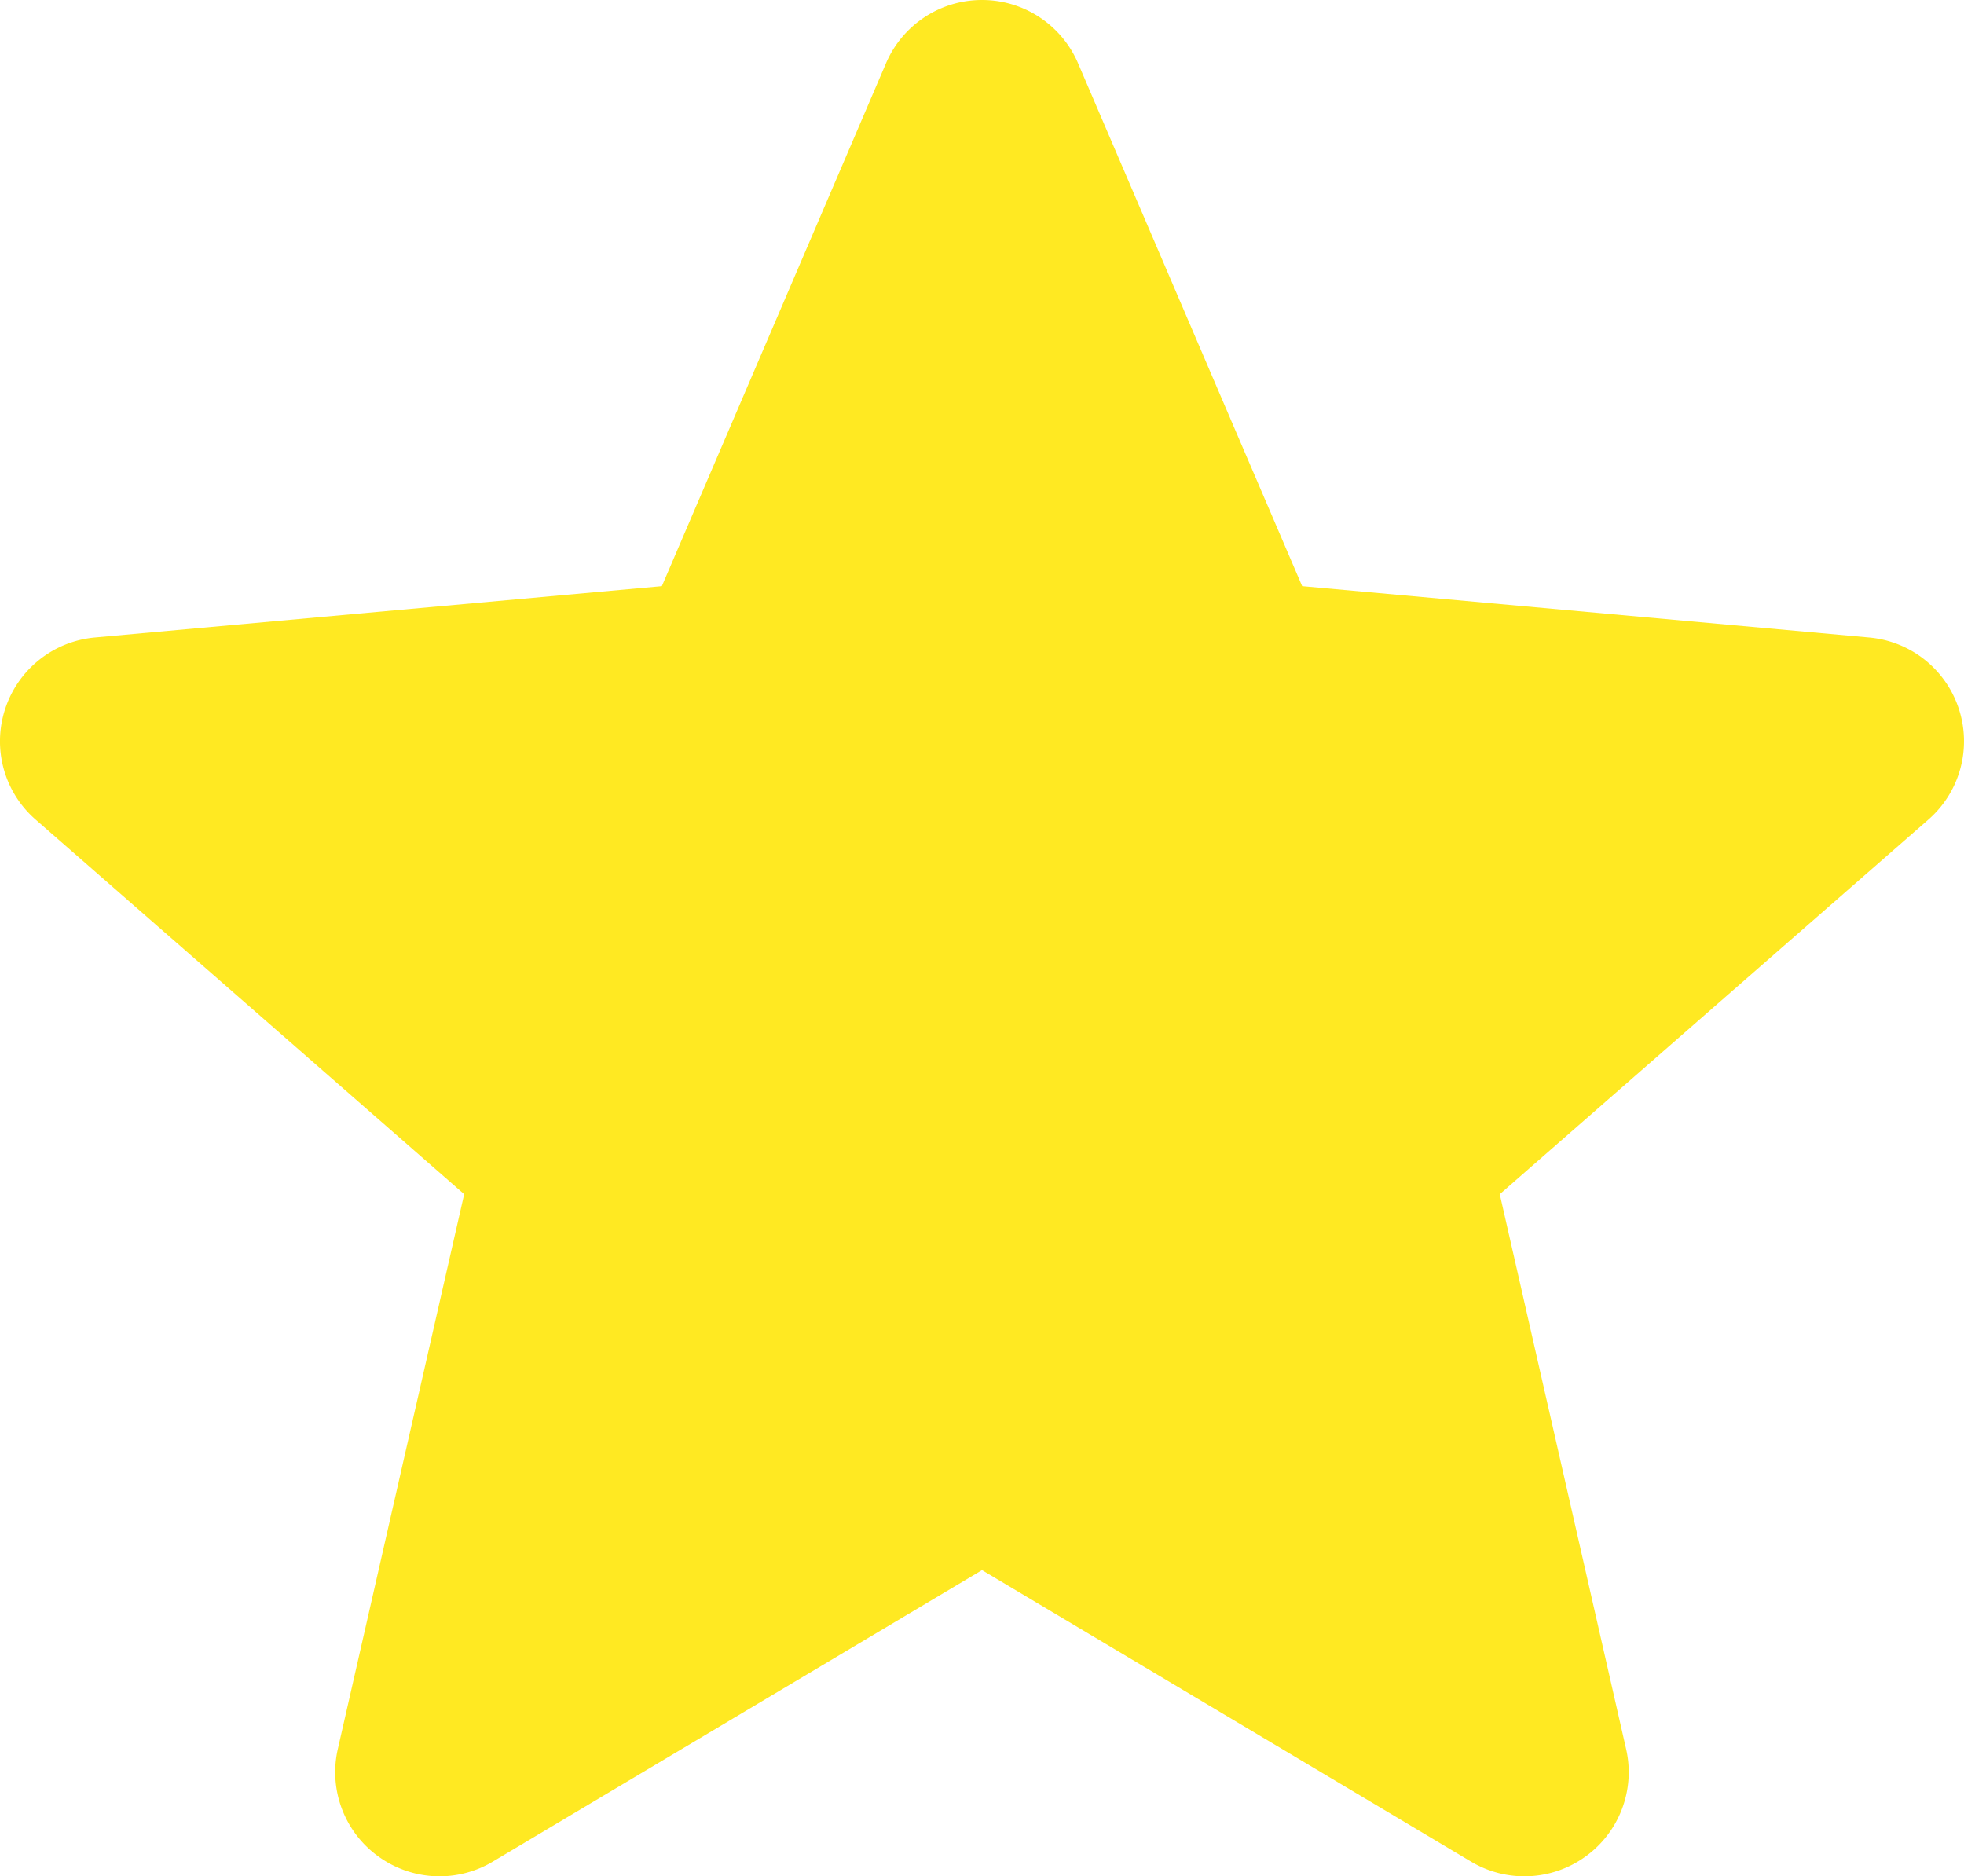 <svg width="112" height="107" fill="none" xmlns="http://www.w3.org/2000/svg"><path d="M111.708 40.434a5.937 5.937 0 00-5.125-4.08l-32.326-2.927L61.474 3.601A5.955 5.955 0 0056.002 0a5.952 5.952 0 00-5.475 3.606L37.744 33.427 5.412 36.354a5.948 5.948 0 00-5.119 4.08 5.916 5.916 0 001.74 6.304L26.47 68.1l-7.206 31.641a5.923 5.923 0 002.315 6.127A5.958 5.958 0 0025.064 107a5.945 5.945 0 003.052-.847l27.885-16.614 27.874 16.614a5.944 5.944 0 006.543-.284 5.928 5.928 0 002.314-6.127l-7.205-31.64 24.435-21.36a5.926 5.926 0 001.746-6.308z" fill="#FFE922"/></svg>